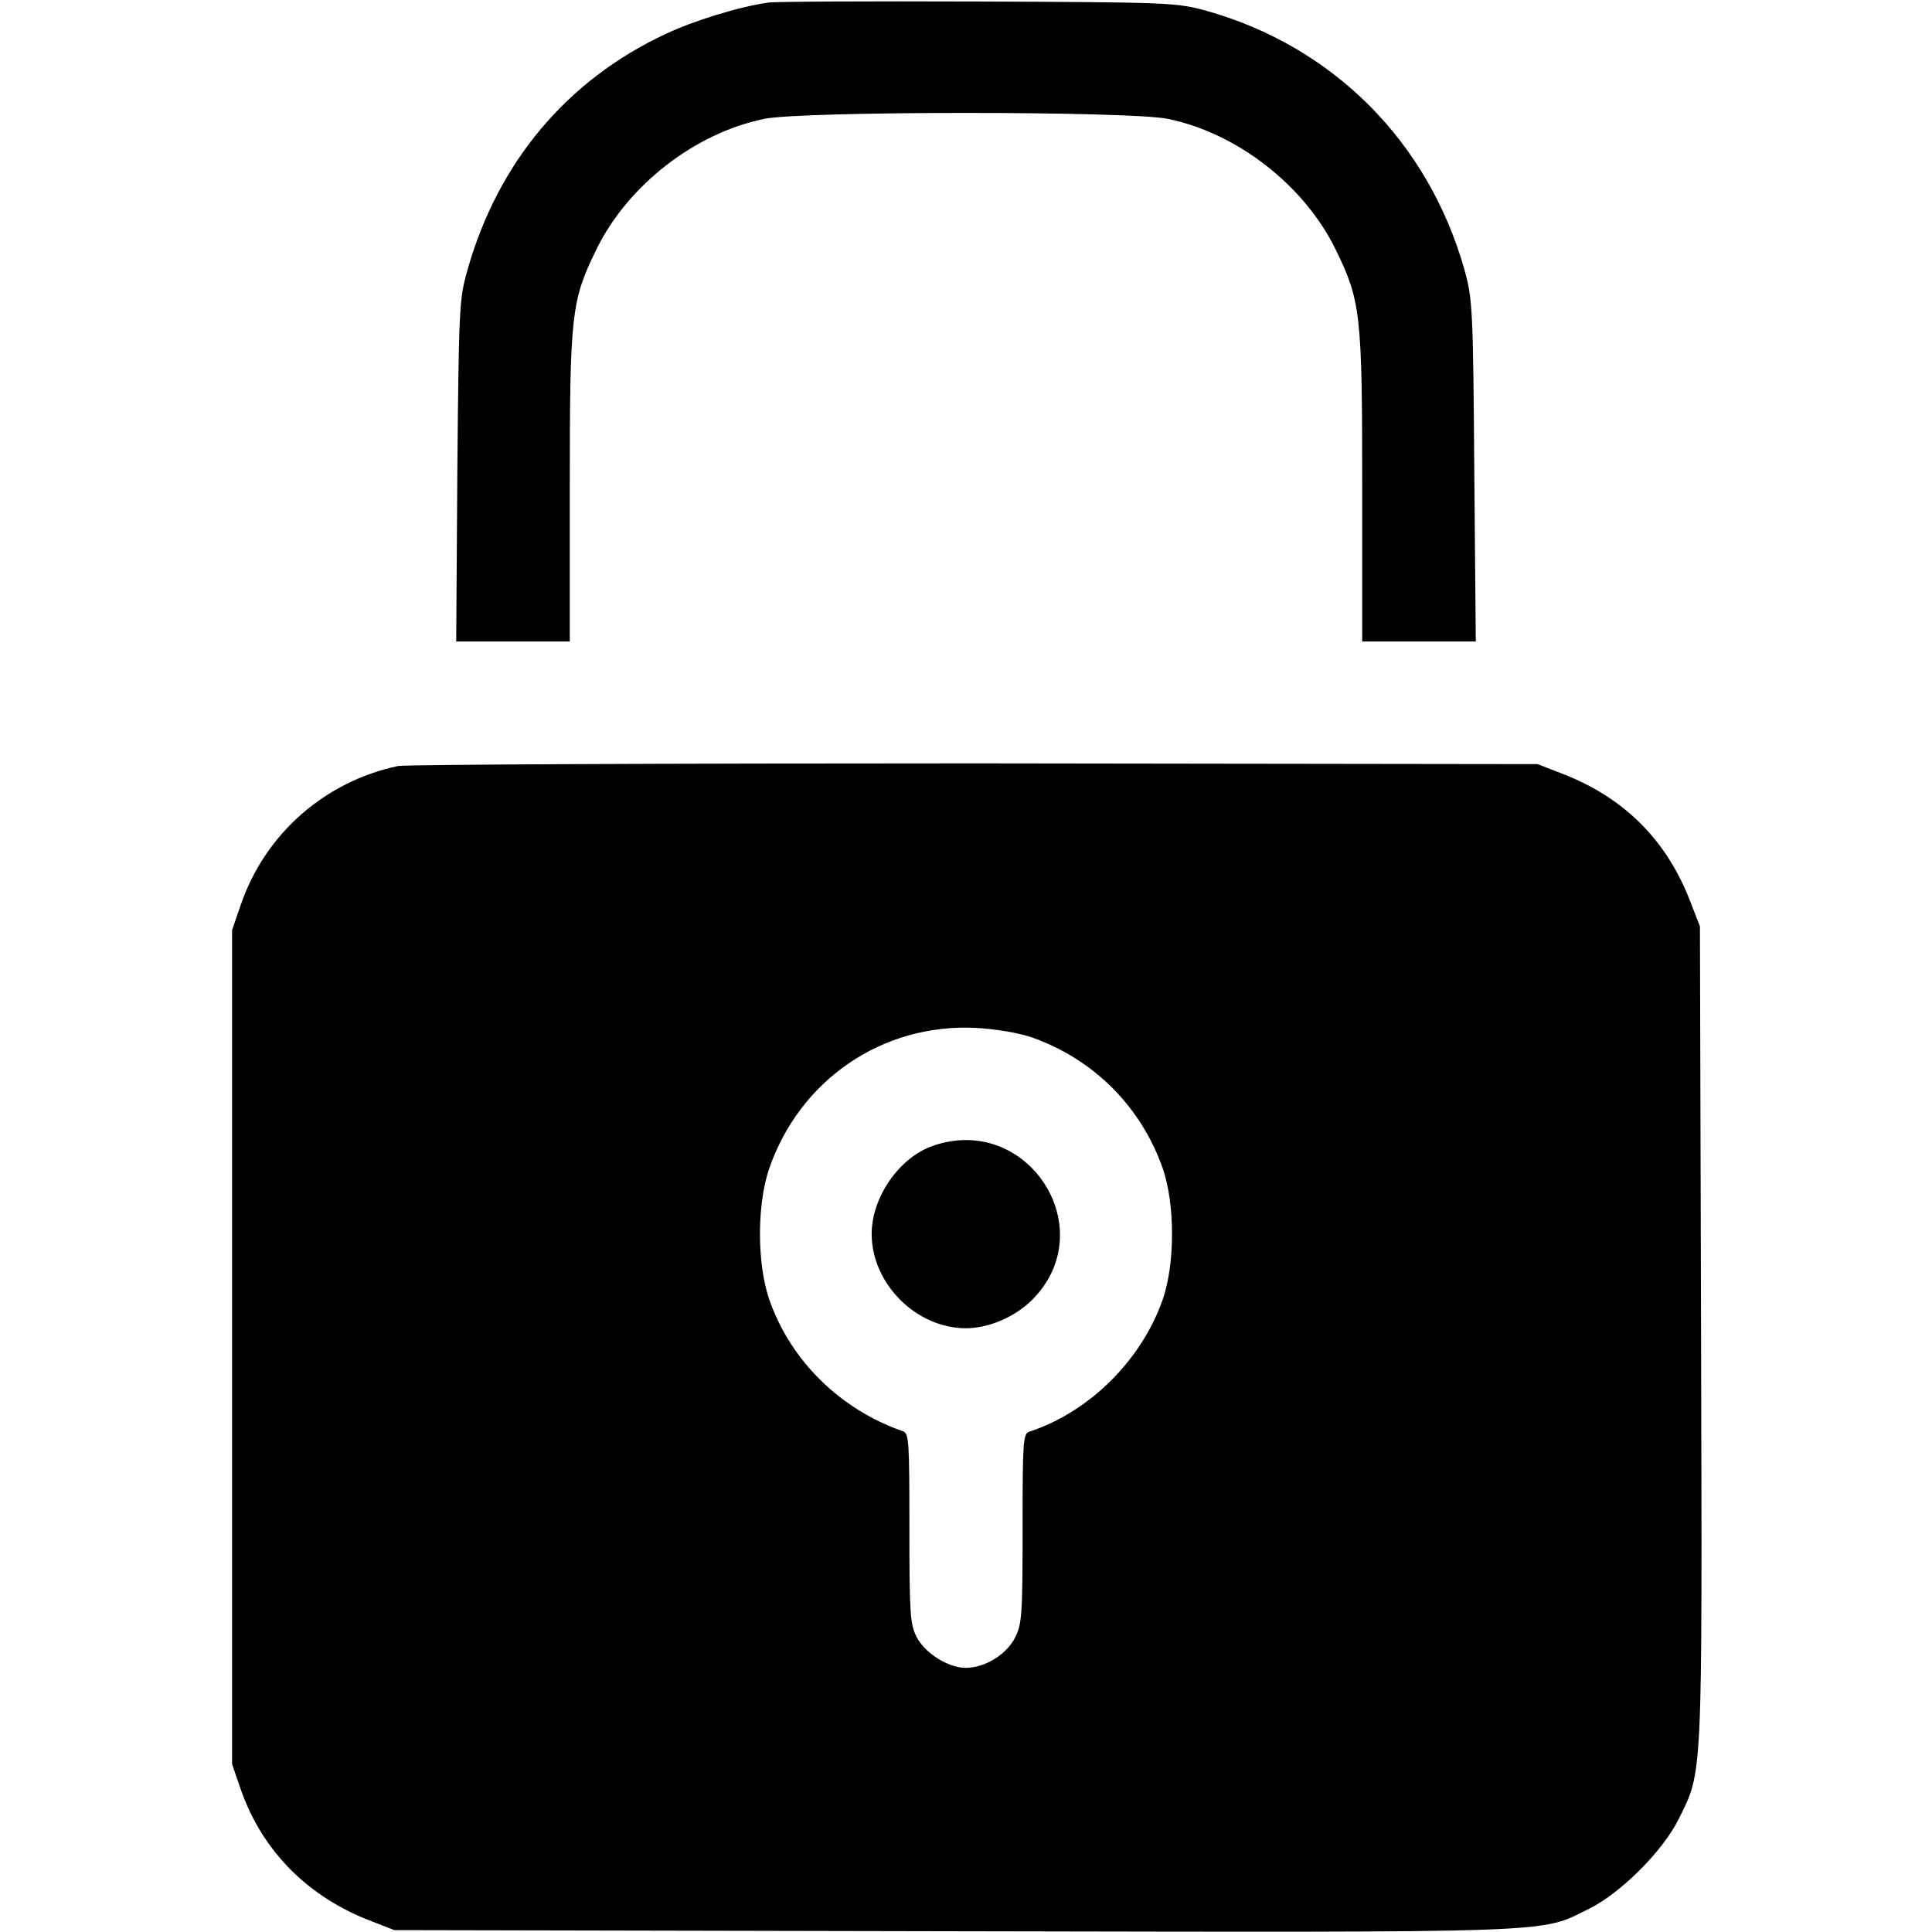 <?xml version="1.0" standalone="no"?>
<!DOCTYPE svg PUBLIC "-//W3C//DTD SVG 20010904//EN"
        "http://www.w3.org/TR/2001/REC-SVG-20010904/DTD/svg10.dtd">
<svg version="1.0" xmlns="http://www.w3.org/2000/svg"
     width="512pt" height="512pt" viewBox="0 0 512 512"
     preserveAspectRatio="xMidYMid meet">

    <g transform="translate(0,512) scale(0.1,-0.1)"
       fill="#000000" stroke="none">
        <path d="M2035 5113 c-77 -11 -197 -48 -271 -83 -261 -122 -444 -339 -525
-625 -22 -77 -23 -98 -27 -532 l-3 -453 150 0 151 0 0 408 c0 463 4 495 71
632 83 169 260 307 444 345 102 21 968 21 1070 0 184 -38 361 -176 444 -345
67 -137 71 -169 71 -632 l0 -408 151 0 150 0 -4 453 c-3 432 -5 456 -26 532
-96 340 -349 593 -686 687 -78 21 -96 22 -605 24 -289 1 -538 0 -555 -3z"/>
        <path d="M1055 3090 c-194 -41 -352 -179 -417 -368 l-23 -67 0 -1105 0 -1105
23 -67 c57 -163 178 -286 348 -350 l59 -23 1480 -3 c1636 -3 1553 -6 1687 60
84 42 194 152 236 236 65 131 63 93 60 1287 l-3 1080 -26 67 c-64 165 -178
277 -345 340 l-59 23 -1490 2 c-820 0 -1508 -3 -1530 -7z m1679 -719 c165 -58
291 -185 348 -349 32 -95 32 -249 0 -344 -56 -162 -195 -300 -354 -352 -17 -5
-18 -26 -18 -256 0 -232 -2 -254 -20 -290 -23 -45 -80 -80 -131 -80 -46 0
-108 39 -130 82 -17 34 -19 61 -19 288 0 230 -1 251 -17 257 -167 58 -299 188
-355 351 -32 95 -32 249 0 344 81 236 300 386 547 374 55 -3 113 -13 149 -25z"/>
        <path d="M2471 2083 c-88 -31 -161 -136 -161 -233 0 -132 118 -250 250 -250
60 0 130 30 175 75 188 188 -12 497 -264 408z"/>
    </g>
</svg>

